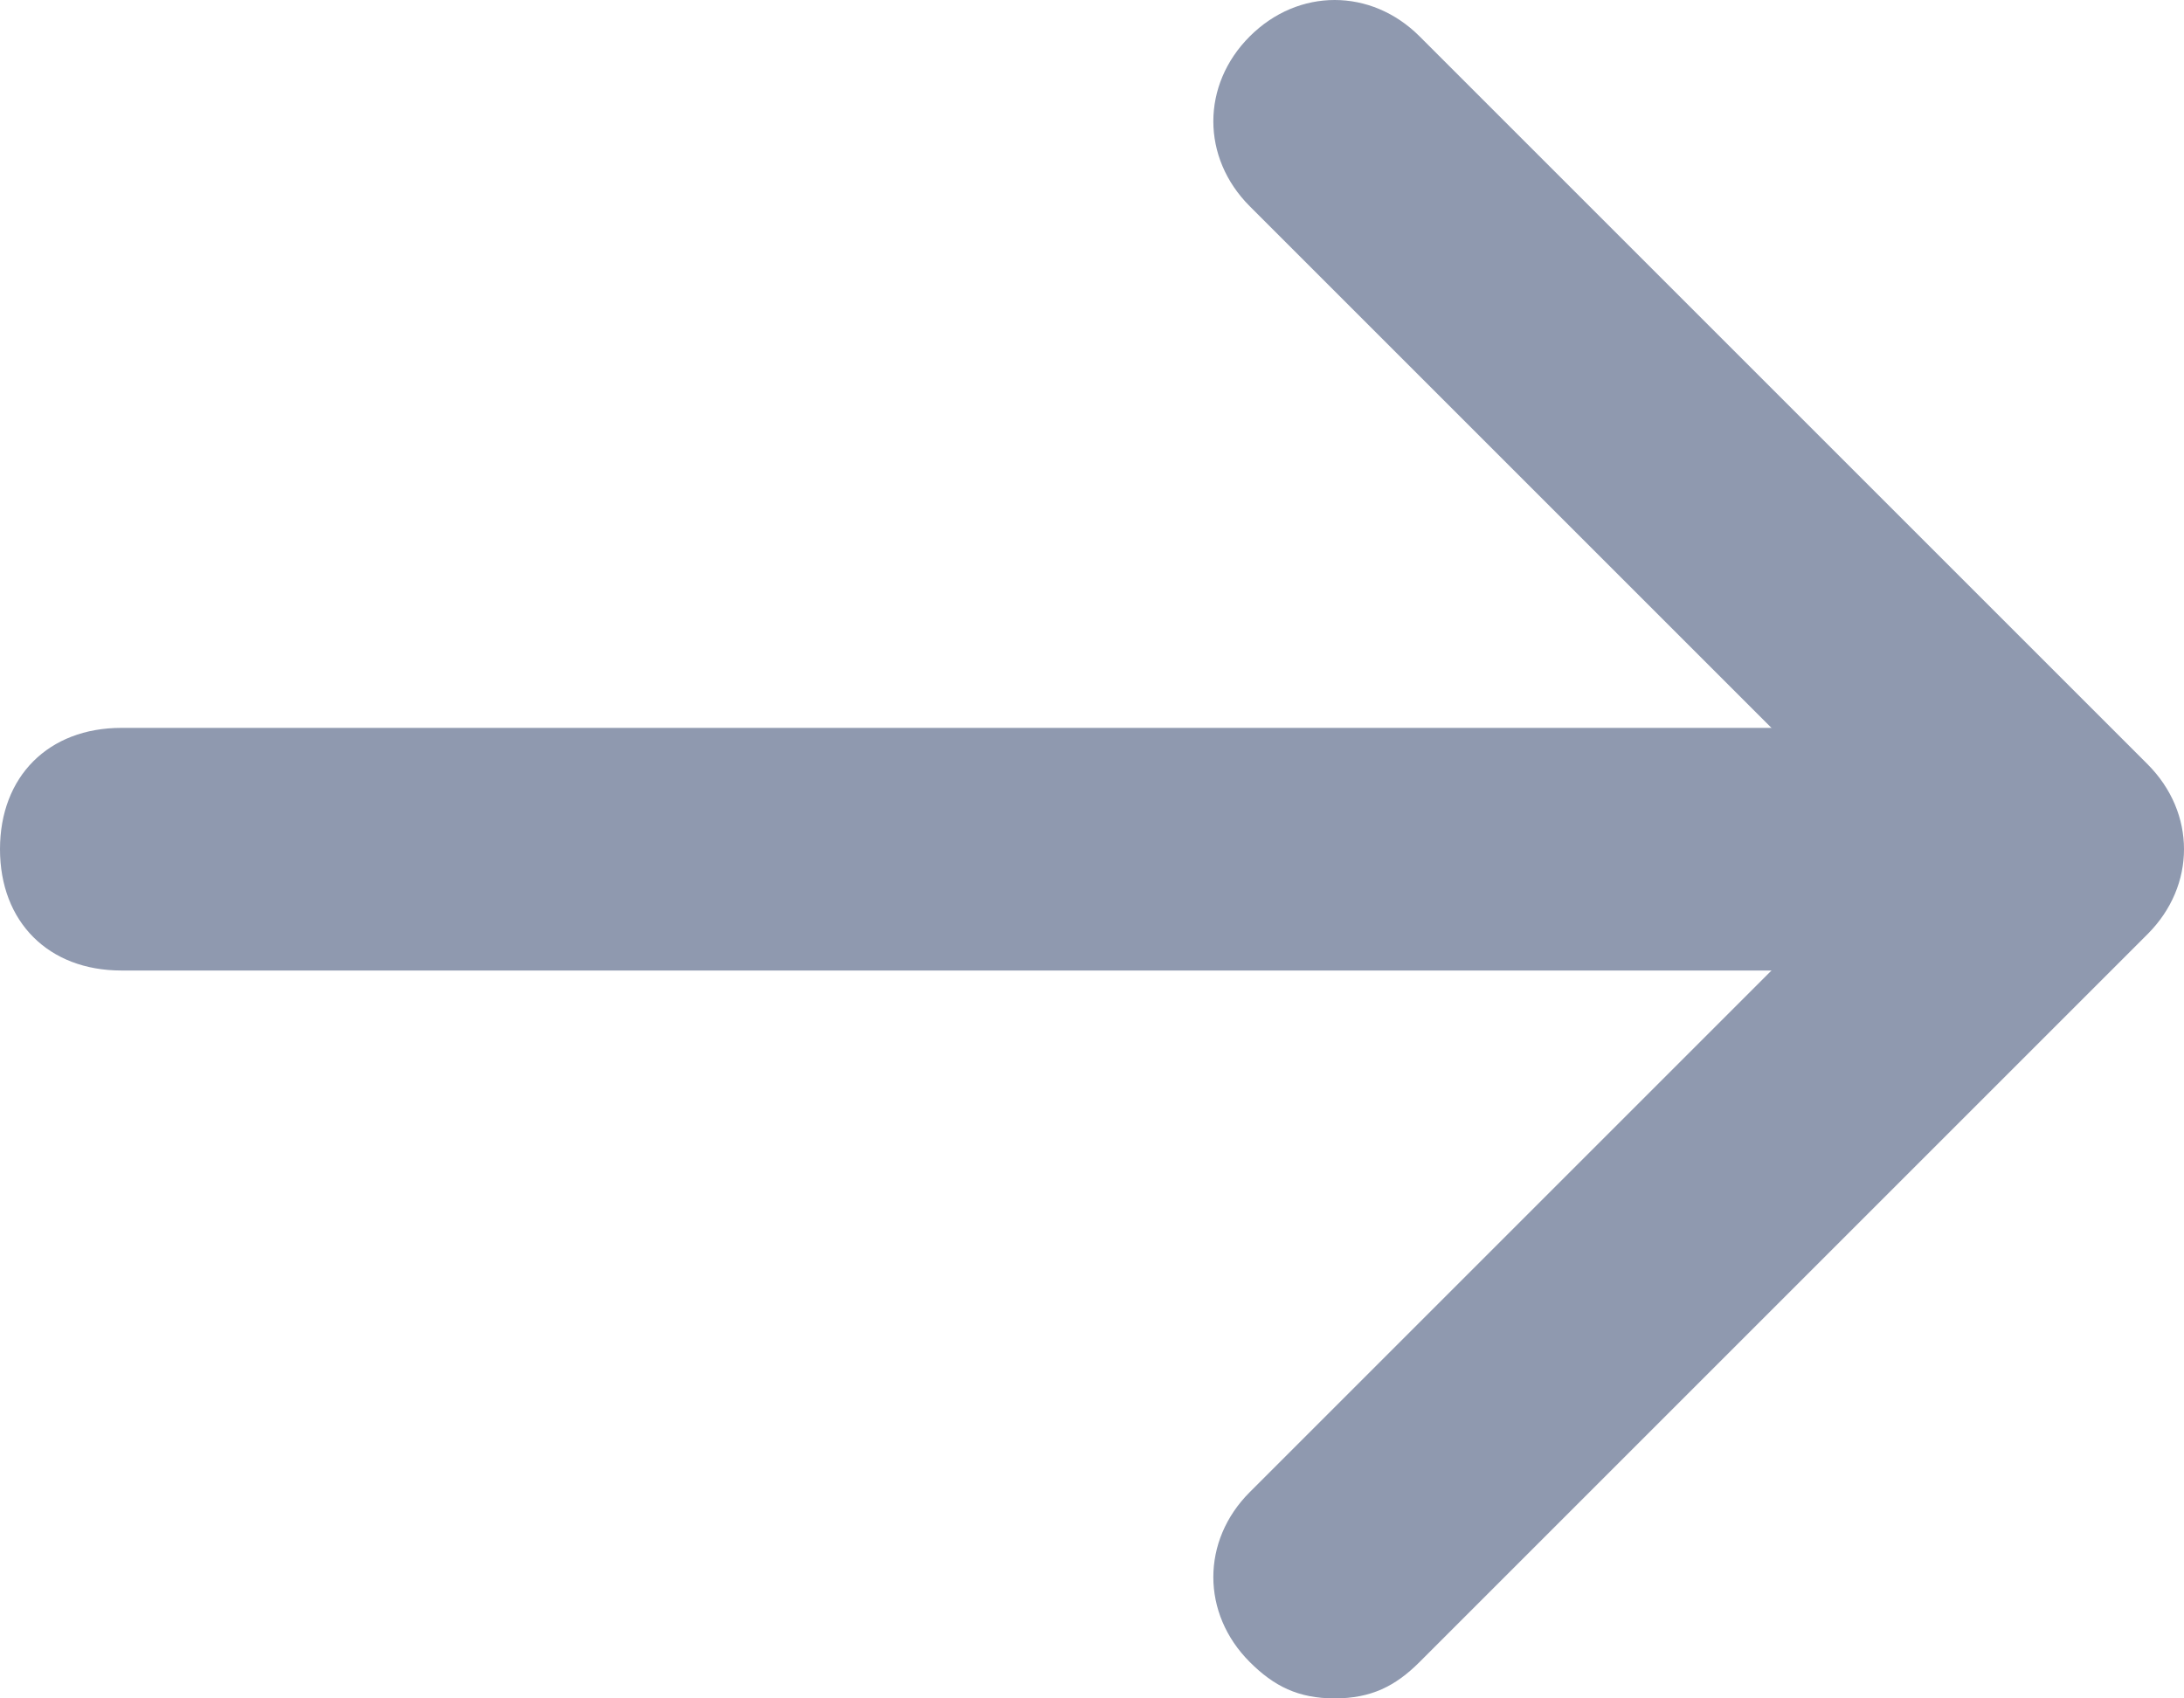 <?xml version="1.0" encoding="utf-8"?>
<!-- Generator: Adobe Illustrator 21.1.0, SVG Export Plug-In . SVG Version: 6.00 Build 0)  -->
<svg version="1.1" id="Layer_1" xmlns="http://www.w3.org/2000/svg" xmlns:xlink="http://www.w3.org/1999/xlink" x="0px" y="0px"
	 viewBox="0 0 18 14" style="enable-background:new 0 0 18 14;" xml:space="preserve">
<style type="text/css">
	.st0{fill:#8F99AF;}
</style>
<path class="st0" d="M16,8H1C0.4,8,0,7.6,0,7s0.4-1,1-1h15c0.6,0,1,0.4,1,1S16.6,8,16,8z"/>
<path class="st0" d="M11,14c-0.3,0-0.5-0.1-0.7-0.3c-0.4-0.4-0.4-1,0-1.4L15.6,7l-5.3-5.3c-0.4-0.4-0.4-1,0-1.4s1-0.4,1.4,0l6,6
	c0.4,0.4,0.4,1,0,1.4l-6,6C11.5,13.9,11.3,14,11,14z"/>
</svg>
